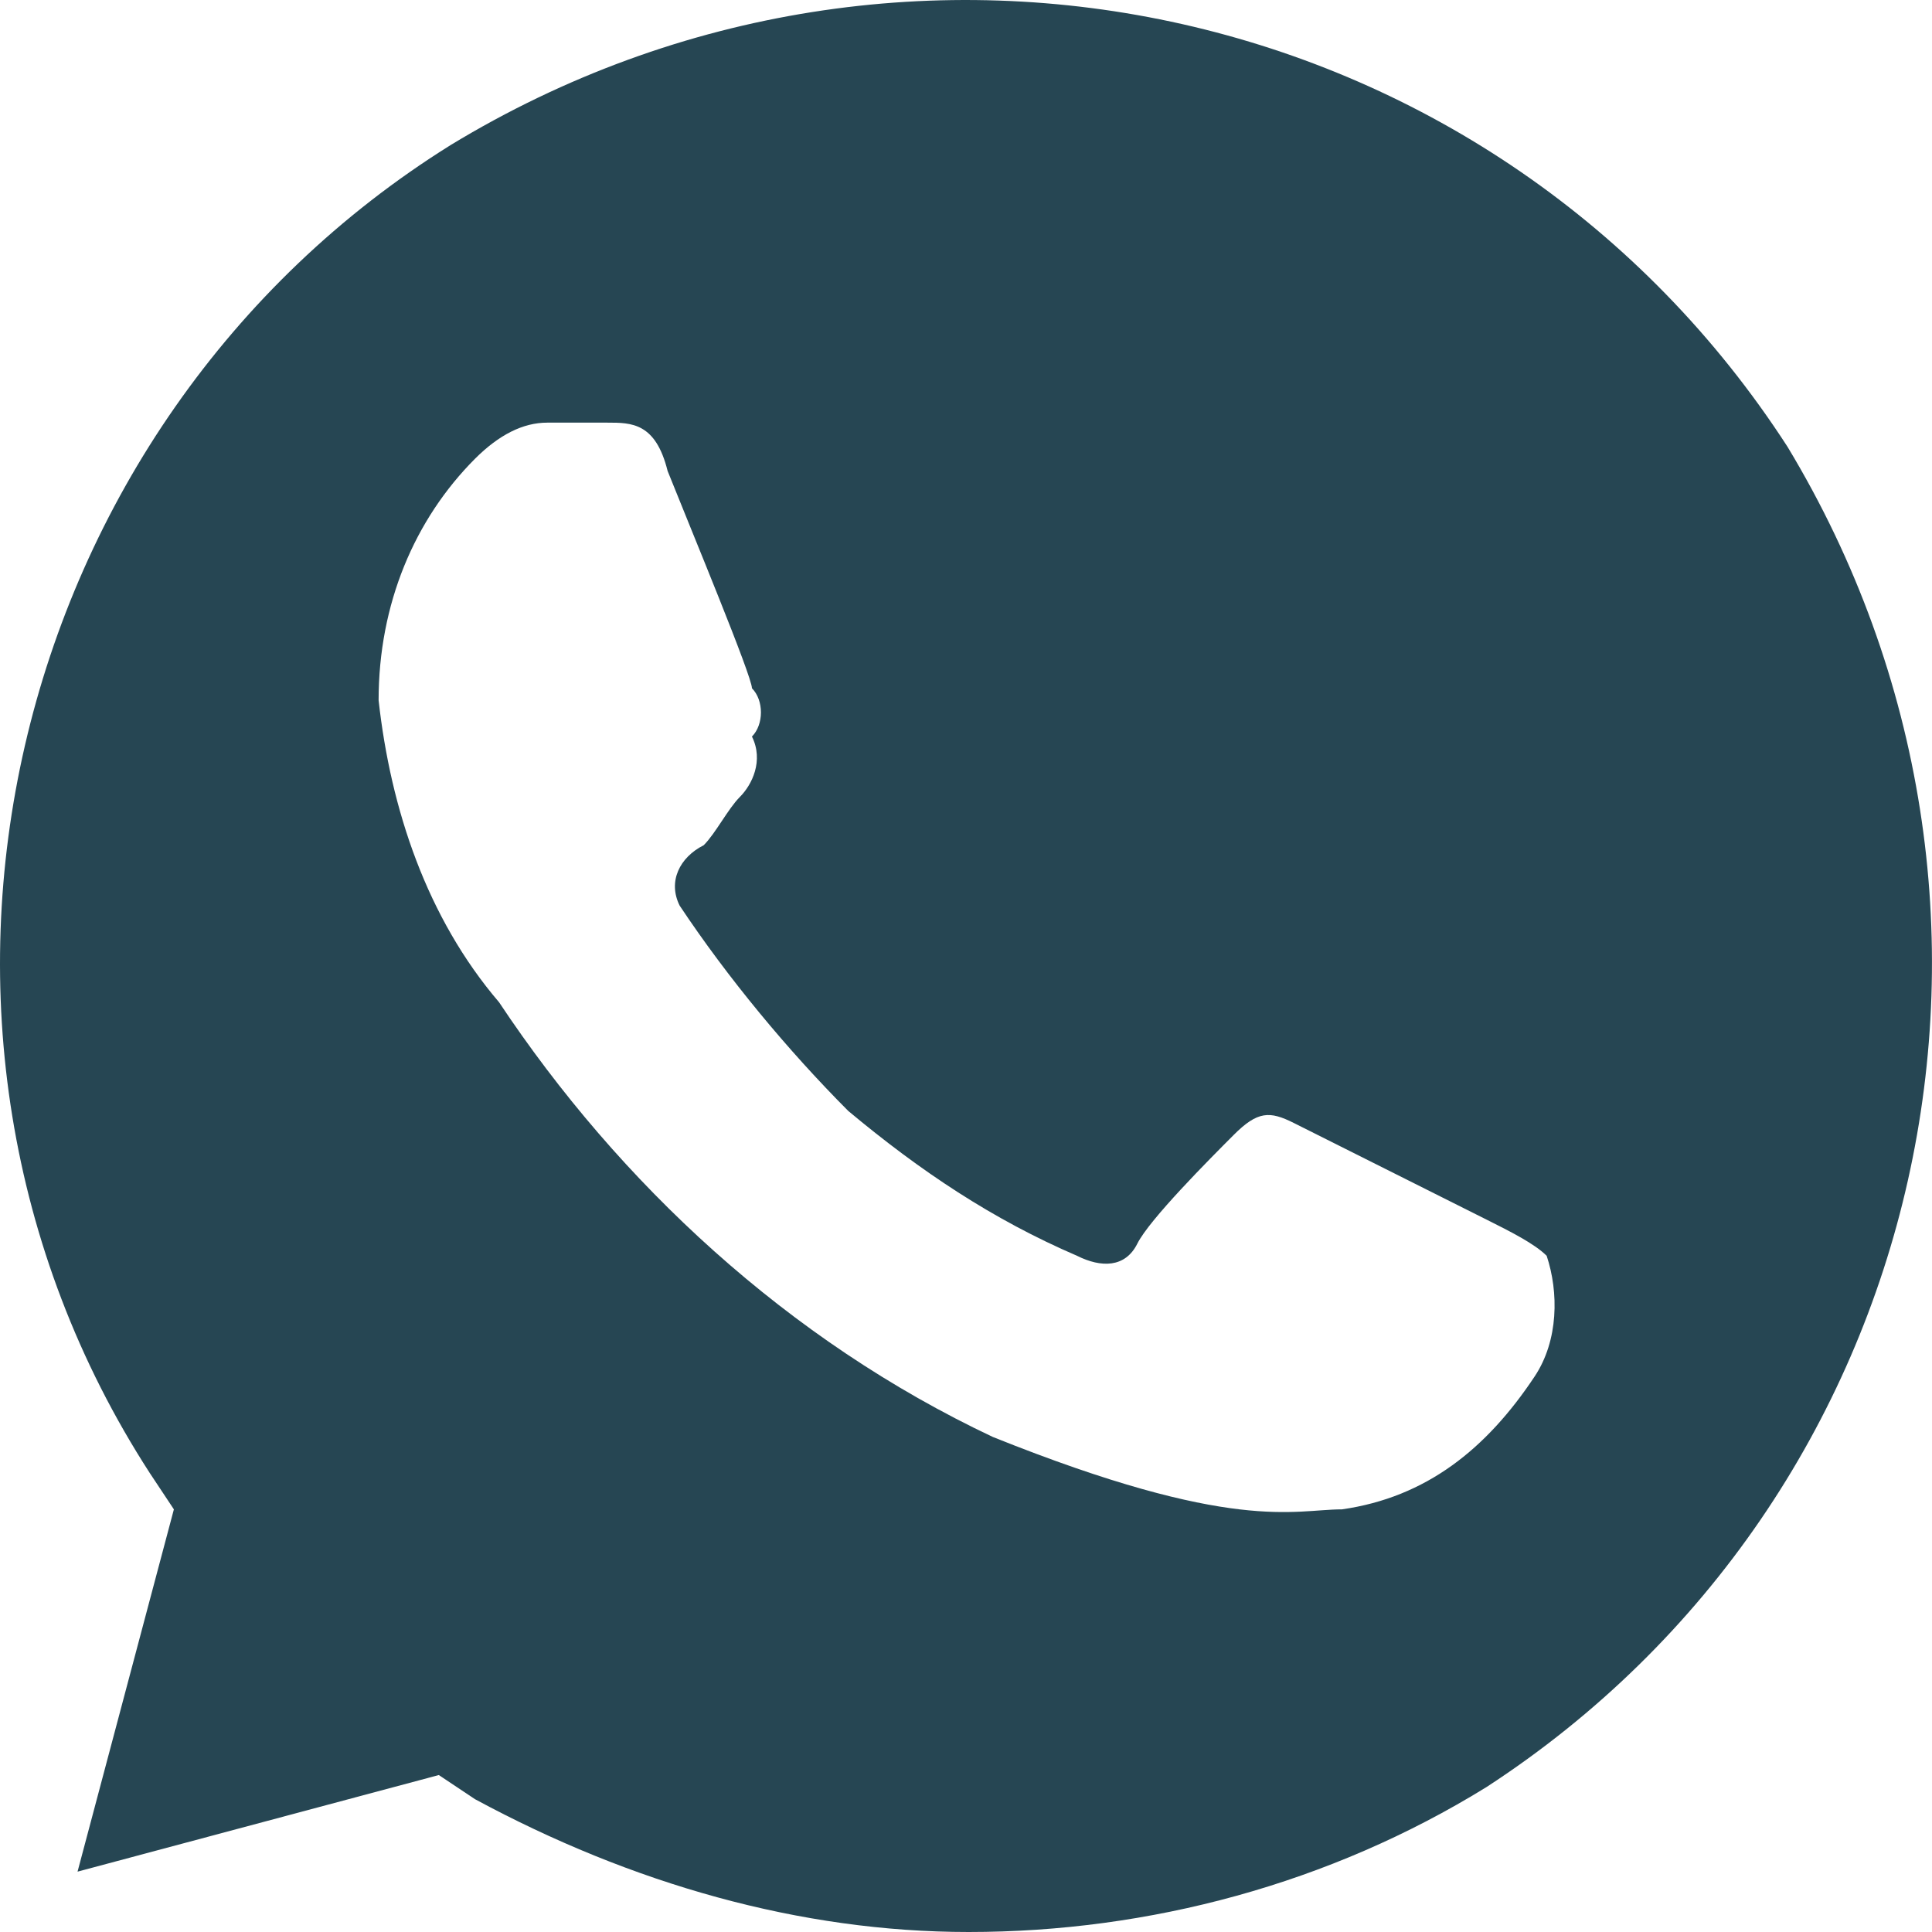 <svg width="29" height="29" viewBox="0 0 29 29" fill="none" xmlns="http://www.w3.org/2000/svg">
<path d="M26.831 6.706C22.493 -0 13.636 -1.994 6.768 2.175C0.08 6.344 -2.089 15.406 2.249 22.112L2.61 22.656L1.164 28.094L6.587 26.644L7.129 27.006C9.479 28.275 12.009 29 14.54 29C17.251 29 19.963 28.275 22.312 26.825C29 22.475 30.988 13.594 26.831 6.706ZM23.035 20.662C22.312 21.75 21.409 22.475 20.143 22.656C19.42 22.656 18.517 23.019 14.902 21.569C11.829 20.119 9.298 17.762 7.491 15.044C6.406 13.775 5.864 12.144 5.683 10.512C5.683 9.062 6.225 7.794 7.129 6.887C7.491 6.525 7.852 6.344 8.214 6.344H9.118C9.479 6.344 9.841 6.344 10.021 7.069C10.383 7.975 11.287 10.15 11.287 10.331C11.467 10.512 11.467 10.875 11.287 11.056C11.467 11.419 11.287 11.781 11.106 11.962C10.925 12.144 10.744 12.506 10.563 12.687C10.202 12.869 10.021 13.231 10.202 13.594C10.925 14.681 11.829 15.769 12.732 16.675C13.817 17.581 14.902 18.306 16.167 18.85C16.528 19.031 16.89 19.031 17.071 18.669C17.251 18.306 18.155 17.4 18.517 17.037C18.878 16.675 19.059 16.675 19.42 16.856L22.312 18.306C22.674 18.487 23.035 18.669 23.216 18.85C23.397 19.394 23.397 20.119 23.035 20.662Z" fill="#264653"/>
</svg>
